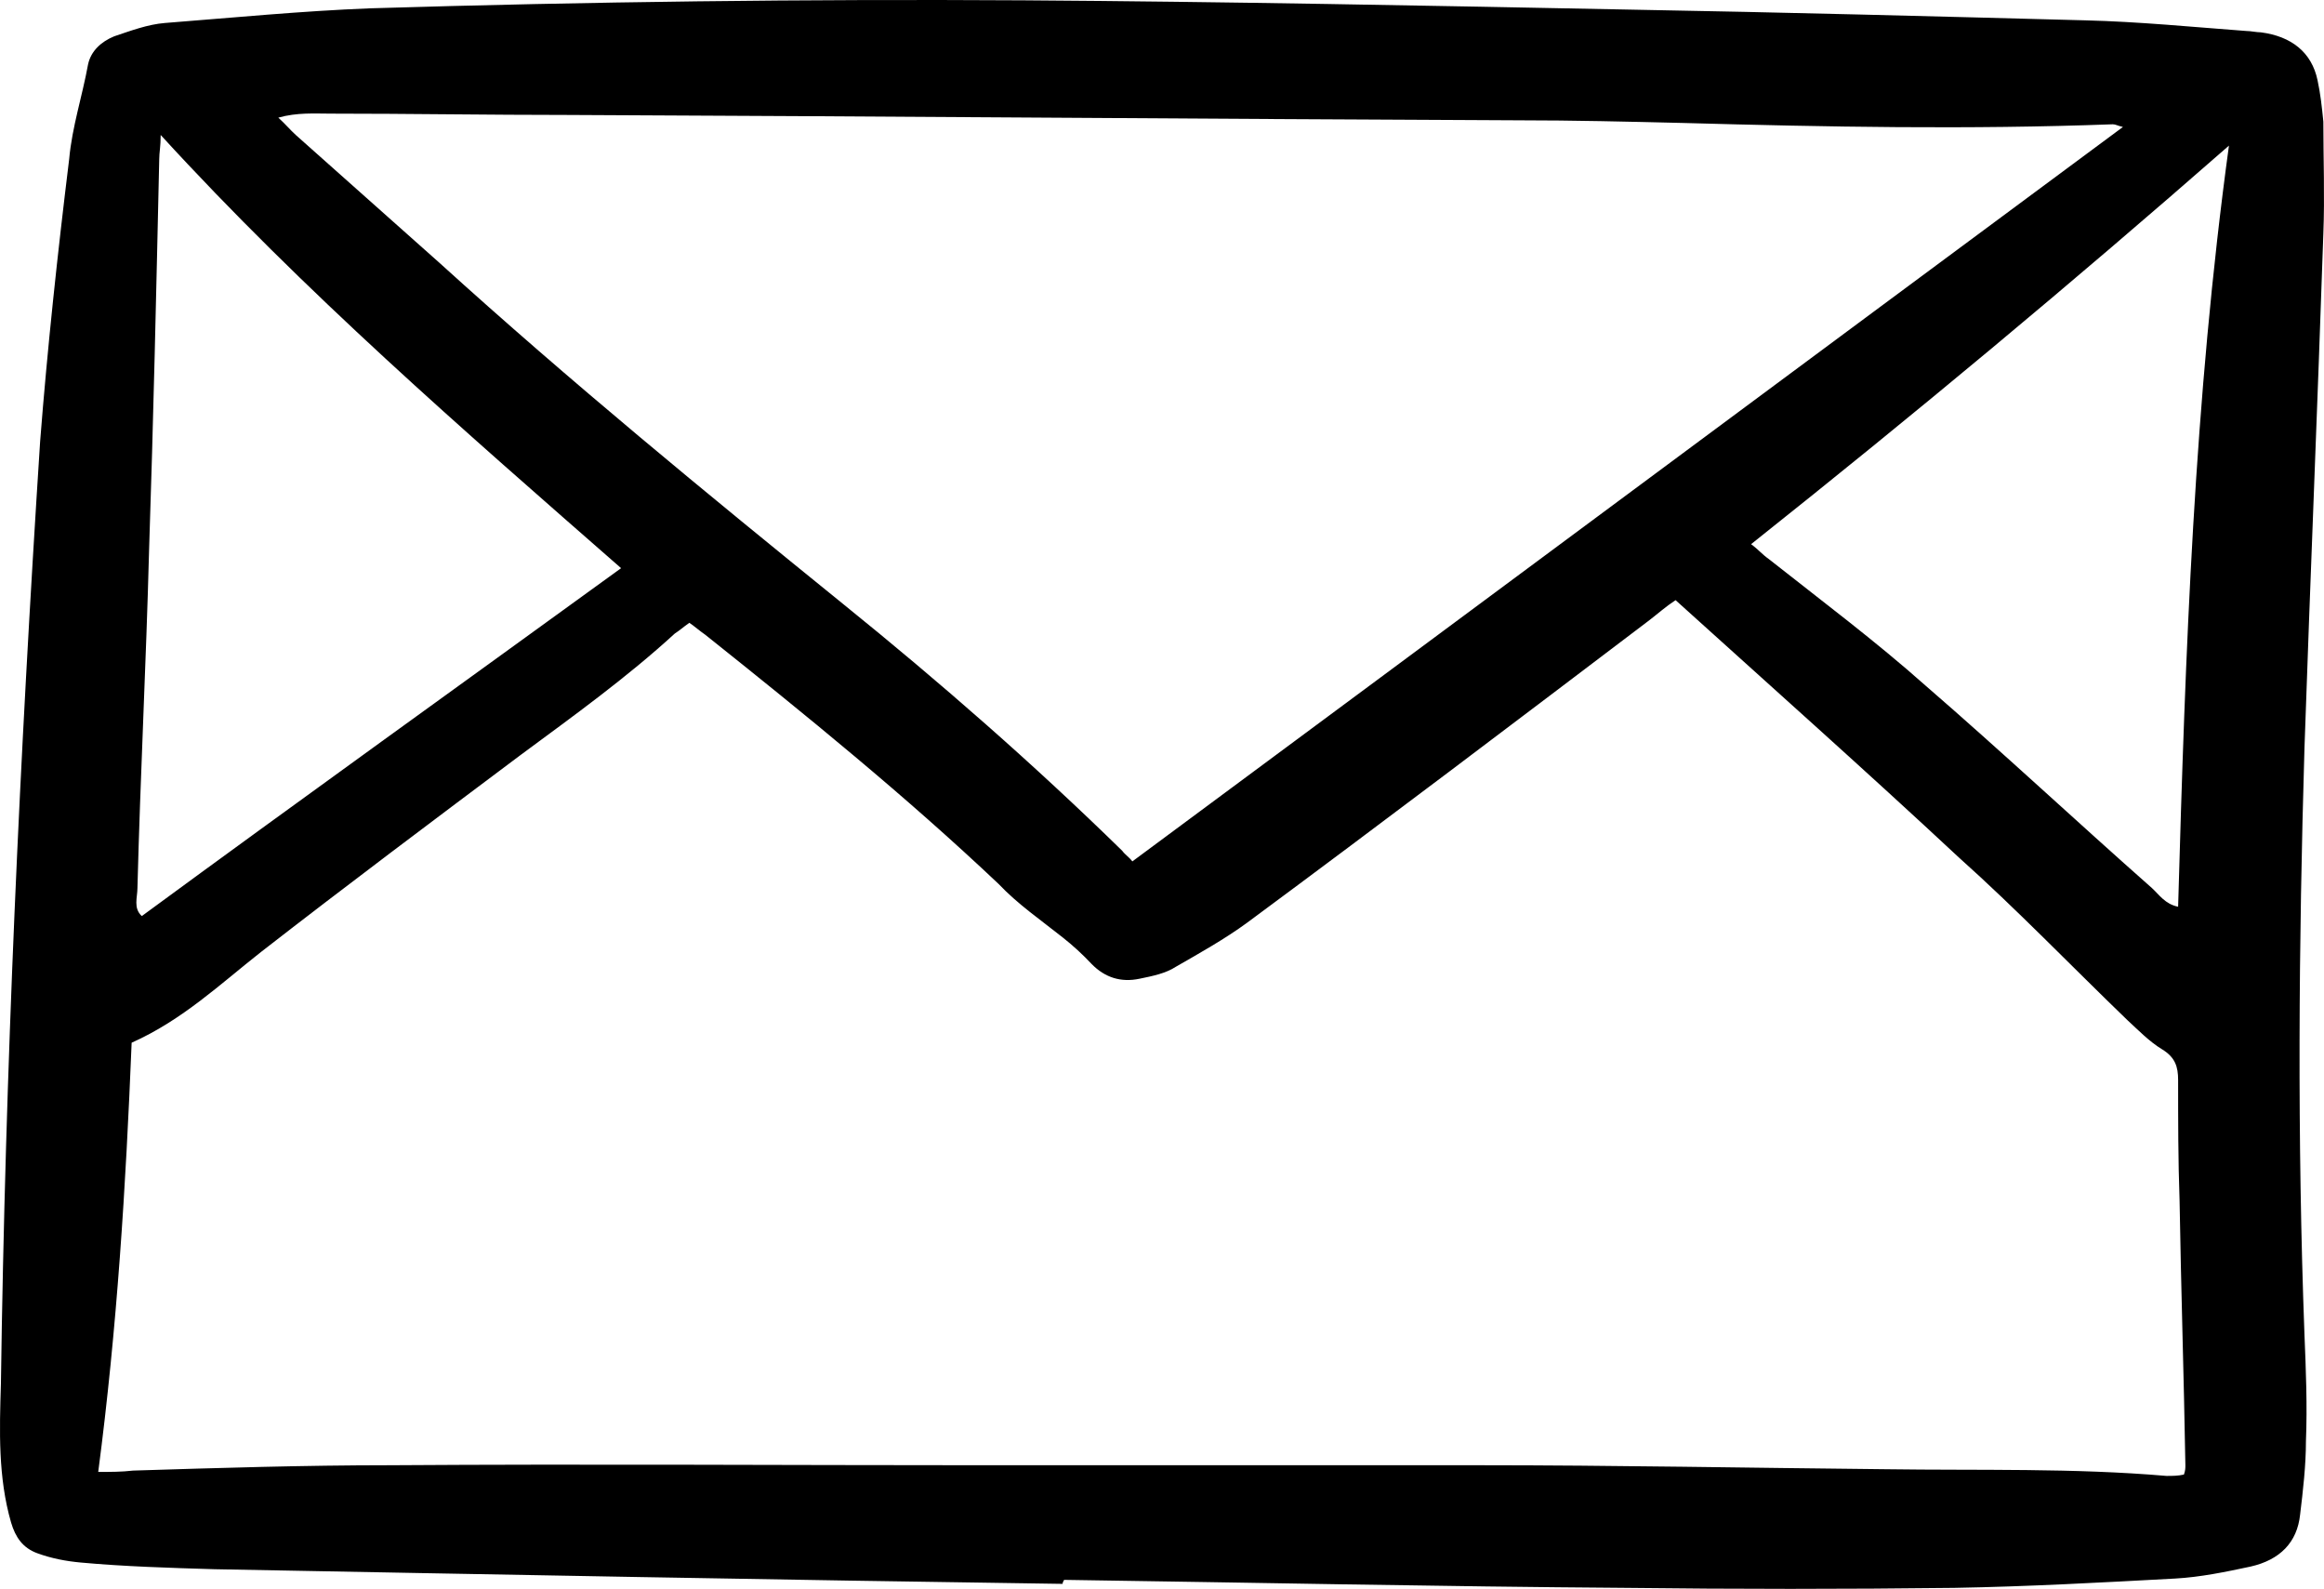 <svg width="79" height="54" viewBox="0 0 79 54" fill="none" xmlns="http://www.w3.org/2000/svg">
<path d="M36.123 53.83C26.495 53.694 16.917 53.513 7.289 53.332C5.758 53.286 4.228 53.241 2.747 53.105C2.253 53.06 1.759 52.969 1.266 52.788C0.772 52.607 0.525 52.245 0.377 51.746C-0.068 50.206 -0.018 48.62 0.031 47.035C0.179 36.343 0.673 25.698 1.364 15.006C1.611 11.835 1.957 8.619 2.352 5.402C2.45 4.315 2.796 3.273 2.994 2.186C3.092 1.733 3.438 1.416 3.882 1.234C4.425 1.053 5.018 0.827 5.61 0.781C7.931 0.6 10.251 0.374 12.572 0.283C20.027 0.057 27.384 -0.034 34.79 0.011C41.702 0.057 48.614 0.193 55.477 0.328C60.611 0.419 65.746 0.555 70.881 0.691C72.708 0.736 74.534 0.917 76.361 1.053C76.509 1.053 76.707 1.099 76.855 1.099C77.892 1.234 78.583 1.778 78.781 2.729C78.879 3.182 78.929 3.635 78.978 4.134C78.978 5.402 79.027 6.671 78.978 7.939C78.781 13.783 78.534 19.627 78.336 25.426C78.139 32.085 78.089 38.699 78.336 45.359C78.386 46.582 78.435 47.76 78.386 48.983C78.386 49.798 78.287 50.659 78.188 51.474C78.089 52.426 77.497 53.015 76.509 53.241C75.67 53.422 74.781 53.604 73.942 53.649C71.424 53.785 68.955 53.921 66.437 53.966C62.734 54.011 58.982 54.011 55.279 53.966C48.91 53.921 42.541 53.785 36.172 53.694C36.123 53.785 36.123 53.785 36.123 53.83ZM56.958 20.397C56.612 20.624 56.365 20.85 56.069 21.077C51.527 24.52 46.985 27.963 42.393 31.36C41.652 31.904 40.764 32.402 39.974 32.855C39.628 33.082 39.184 33.172 38.739 33.263C38.097 33.399 37.554 33.218 37.11 32.765C36.814 32.448 36.468 32.13 36.123 31.859C35.382 31.27 34.592 30.726 33.95 30.047C30.79 27.057 27.384 24.293 23.977 21.575C23.779 21.439 23.631 21.303 23.434 21.167C23.236 21.303 23.088 21.439 22.94 21.53C21.311 23.025 19.484 24.338 17.707 25.652C14.744 27.872 11.782 30.092 8.869 32.357C7.486 33.444 6.203 34.667 4.475 35.438C4.277 40.33 3.981 45.132 3.339 50.025C3.784 50.025 4.129 50.025 4.524 49.98C7.437 49.889 10.35 49.798 13.263 49.798C19.978 49.753 26.643 49.798 33.358 49.798C38.986 49.798 44.664 49.798 50.293 49.798C54.884 49.798 59.476 49.889 64.117 49.934C67.277 49.979 70.486 49.889 73.646 50.161C73.843 50.161 74.041 50.161 74.238 50.115C74.288 49.98 74.288 49.889 74.288 49.798C74.238 46.808 74.139 43.773 74.09 40.783C74.041 39.424 74.041 38.065 74.041 36.706C74.041 36.253 73.942 35.936 73.498 35.664C73.053 35.392 72.708 35.03 72.313 34.667C70.387 32.81 68.56 30.907 66.585 29.14C63.426 26.196 60.217 23.342 56.958 20.397ZM38.492 29.276C49.749 20.941 60.908 12.651 72.165 4.315C71.967 4.27 71.918 4.224 71.819 4.224C66.931 4.406 62.093 4.315 57.205 4.179C55.329 4.134 53.502 4.089 51.626 4.089C40.862 4.043 30.099 3.953 19.336 3.907C16.62 3.907 13.905 3.862 11.239 3.862C10.696 3.862 10.103 3.817 9.461 3.998C9.708 4.224 9.856 4.406 10.054 4.587C11.683 6.036 13.312 7.486 14.942 8.936C19.385 12.968 24.026 16.773 28.667 20.533C31.975 23.206 35.135 25.969 38.147 28.914C38.246 29.05 38.394 29.14 38.492 29.276ZM21.113 19.31C15.732 14.599 10.35 9.932 5.462 4.587C5.462 4.995 5.413 5.176 5.413 5.402C5.314 9.842 5.215 14.281 5.067 18.721C4.968 22.526 4.771 26.332 4.672 30.183C4.672 30.5 4.524 30.862 4.82 31.134C10.251 27.147 15.682 23.251 21.113 19.31ZM75.769 4.949C70.387 9.661 65.055 14.1 59.525 18.494C59.772 18.676 59.92 18.857 60.118 18.993C61.895 20.397 63.771 21.802 65.45 23.297C68.067 25.562 70.585 27.917 73.152 30.183C73.399 30.409 73.596 30.726 74.041 30.817C74.288 22.164 74.584 13.602 75.769 4.949Z" fill="black"/>
</svg>
